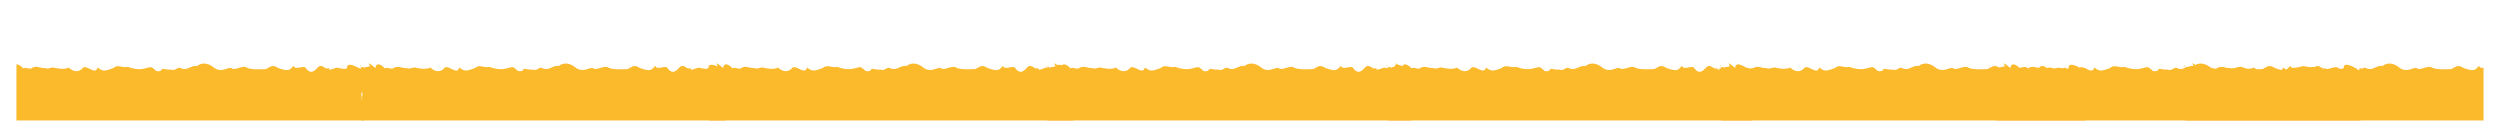 <svg xmlns="http://www.w3.org/2000/svg" width="768" height="37.5" xmlns:v="https://vecta.io/nano"><defs><clipPath id="A"><path d="M5.051 19H113v18.008H5.051zm0 0"/></clipPath><clipPath id="B"><path d="M109 19h115v18.008H109zm0 0"/></clipPath><clipPath id="C"><path d="M216 19h115v18.008H216zm0 0"/></clipPath><clipPath id="D"><path d="M320 19h115v18.008H320zm0 0"/></clipPath><clipPath id="E"><path d="M424 19h116v18.008H424zm0 0"/></clipPath><clipPath id="F"><path d="M527 19h115v18.008H527zm0 0"/></clipPath><clipPath id="G"><path d="M611 19h116v18.008H611zm0 0"/></clipPath><clipPath id="H"><path d="M669 19h93.945v18.008H669zm0 0"/></clipPath></defs><g clip-path="url(#A)"><path fill="#fbb92c" d="M111.449 96.031c.234.777-1.414-.047-1.258 0-.191-.926-2.445 1.027-3.555 0-.664 1.117-1.555.953-1.953.344-1.437.262-1.055-.691-3.57-.344-1.766 1.633-2.379 1.527-3.723.102-.672.238-2.668-.691-3.441-.102-.707.914-1.805 2.367-3.91.328-1.484-.656-3.008-.766-4.57-.328-1.309-.59-2.676-.961-4.102-1.117-2.5-.441-4.246.016-5.363 1.117-2.469.777-2.719.027-4.242-.078-2.516-.402-3.715.156-5.875.078.191.199-1.617-.379-2.594 0-.703.434-2.453.781-2.609 0-1.078 1.863-2.25.234-2.617 0-1.055.535-2.098-1.508-2.625 0-1.25-.246-1.57.461-2.094.102-.457-.832-.762-.41-2.793.574-.93 1.23-1.379.363-2.309.434-.875-1.156-2.691-.27-3.258-1.113-.316.074-1.508-2.027-2.465-1.609-1.02.543-1.934.27-2.57 1.426-.059 2.168-.02 1.371-2.324.605-1.266 1.09-1.406-.605-2.762-.422-1.082-.238-1.004.117-1.824-.289-.215-.148-.449-.254-.699-.316s-.512-.086-.77-.059a2.22 2.22 0 0 0-.742.211c-.234.113-.441.266-.625.453-3.047-1.484-2.605.387-4.801 0-1.559-1.5-2.984-1.812-4.617 0-2.129-.73-2.949.52-3.863 0-1.363 1.777-1.242 2.016-3.648.184-.449.695-2.281.68-3.516-.184-1.074-1.543-1.641.262-2.961-.199-.484.566-.375-.242-2.566.199.02-1.625-3.258.309-3.555 0-1.641.664-.898-.375-1.258 0 .434 2.172.262-1.836 0-1.75.953.414.23-.812.18-1.828-.27.848-1.637-1.004-.18-2.969.016-.996.113-1.984.301-2.965-.879.961-.25-1.145-.301-4.207.559-.52.375-1.805.406-2.695-.473-2.043-.469-.168-.402-1.566-.656-2.711-.383-3.082-.113-2.762-.285.496 1.02-.996.113-1.84-.258 1.625.336-1.137.016-2.613-.789-1.316.441.609-.012-.199-1.187-.953.668-.07-.406-1.867 1.445 0 0 .199.227-2.195 1.535-1.922.699.477.176-3.004.734-1.527 1.238-2.387.07-3-1.953-1.434-1.09-1.27.109-2.145-.824-1.211-.668-.09.199-2.699-1.18 1.656-.145-2.93-.379-2.371 1.18 1.617 1.641 1.977.371-1.687-.246.473-.898-1.004-.277-2.773.133-1.414.102-.156-.117-2.281-.461.105-.328-3.629.023-3.137-.656.211-.012-2.953-.027-1.848.449 1.781.5-2.09-.016-2.375.828-.598 1.137-2.336.32-2.457-.559-.559-.137.387-.277-2.184-.988-2 .34-1.512.141-3.551.656-.598 1.137-3.082-.141-3.617-.246-.102-.191-.695.066-2.684.172.133.047-2.586-.066-2.113-.07-3.406.836-2.918 0-1.754-.641 1.555.941-1.332 1.258 0 .5-.57 2.32-.102 1.664-1.012-.836-1.391 2.27 1.457 1.895 1.012.168-2.094 2.297-.73 2.871.168.641-.637 2.156.461 2.656-.168 1.66-.836 2.434.129 4.176.008.68.555 2.004-.539 2.992-.008 1.188.098 2.324.594 4.195-.129 1.195 1.203 3.016 1.652 4.285.129 1.109-1.215 3.953 2.391 4.57-.164 1.656 1.277 2.18 1.156 4.883.164 1.238-1.23 2.727.078 4.445-.363a8.99 8.99 0 0 0 2.469.645c1.09.141 2.16.047 3.207-.281 1.496-.34 1.469-.551 2.98.914 1.469.25 1.457-.207 1.996-.707.863.203 1.738.301 2.629.289 1.293.512 1.895-.91 2.84-.492 2.133 1.059 3.164-.953 5.148-.613 1.738-1.375 3.82-.684 5.301.609 2.25 1.473 3.941-.227 5.121 0 1.176 1.016 3.676-1.164 4.996 0 2.094.625 4.359.313 5.621.355 1.773-.867 2.004-1.457 3.844-.355 3.25 1.156 3.508.664 4.762-.719.262 1.59 3.129-.27 3.719.719 1.547 2.176 2.777.836 3.852-.371 1.52-.934 1.867 1.043 3.313.371-.324 1.207 1.703-.16 2.574-.09 2.063.48 2.551.395 2.949.09-.156-1.219 1.039-1.41 3.555 0 .875.223 1.297 1.988 1.258 0 1.27.199.262.563 0 1.75.52-1.566-.137.602-.18 1.48.441-.02.074.219.18 3.316.301.766-.879.398-.266 2.586-.859.977 1.086 1.375.266 4.582.094 1.055.84 2.93-.07 4.469-.332.039-.367.934-.293 1.922a18.23 18.23 0 0 0 .363 2.473c-.859.785.055 1.074.219 1.438-.523.852.586-.297-.129 2.715-.613-.105 1.035 1.57.031 2.055a3.62 3.62 0 0 0-.547 1.82 3.63 3.63 0 0 0 .426 1.852c-.629 1.82.676.613-.207 2.309-.277 0 .09.879.453 2.461-.625.586-.348.609.223 2.223.535.16-1.172 3.148-.469 3.227 1.133 2.098 1.168.965.32 1.887.688 3.441-.516 3.207-.051 3.262-.164-.848 1.773-1.121.461 1.945.539 2.141.445 3.043-.73 2.789-.945-1.508.629 2.828.629 1.715-.766 1.426-2.23 2.25-.328 3.066-1.086-.172-.742 2.051-.008 1.969-.508 1.457.383-.598-.293 2.109-.871.129-1.34.219-.574 1.68.23.633.672 2.523.359 2.09-.461 1.273.816 2.762.215 3.406-.059 1.867.965 2.734 0 2.738-.723 2.461-.473 2.039 0 2.059-.855 1.301-.742 2.613 0 1.75zm0 0"/></g><g clip-path="url(#B)"><path fill="#fbb92c" d="M222.551 96.031c.23.777-1.414-.047-1.258 0-.191-.926-2.449 1.027-3.555 0-.668 1.117-1.555.953-1.957.344-1.437.262-1.051-.691-3.566-.344-1.766 1.633-2.383 1.527-3.727.102-.672.238-2.664-.691-3.441-.102-.707.914-1.801 2.367-3.91.328-1.48-.656-3.004-.766-4.566-.328a13.49 13.49 0 0 0-4.105-1.117c-2.5-.441-4.246.016-5.359 1.117-2.469.777-2.723.027-4.242-.078-2.516-.402-3.719.156-5.879.078.191.199-1.617-.379-2.59 0-.707.434-2.453.781-2.609 0-1.082 1.863-2.254.234-2.621 0-1.055.535-2.094-1.508-2.625 0-1.25-.246-1.57.461-2.094.102-.457-.832-.758-.41-2.793.574-.926 1.23-1.379.363-2.305.434-.879-1.156-2.691-.27-3.262-1.113-.312.074-1.504-2.027-2.461-1.609-1.023.543-1.934.27-2.574 1.426-.055 2.168-.02 1.371-2.32.605-1.266 1.09-1.41-.605-2.762-.422-1.086-.238-1.004.117-1.824-.289-.215-.148-.449-.254-.703-.316a2.13 2.13 0 0 0-.77-.059c-.258.027-.504.098-.738.211a2.12 2.12 0 0 0-.625.453c-3.051-1.484-2.609.387-4.805 0-1.559-1.5-2.984-1.812-4.613 0-2.129-.73-2.949.52-3.863 0-1.363 1.777-1.242 2.016-3.648.184-.449.695-2.285.68-3.52-.184-1.07-1.543-1.637.262-2.957-.199-.484.566-.379-.242-2.566.199.02-1.625-3.258.309-3.555 0-1.645.664-.898-.375-1.258 0 .434 2.172.258-1.836 0-1.75.949.414.23-.812.176-1.828-.266.848-1.637-1.004-.176-2.969a17.18 17.18 0 0 1 .297-2.965c-.875.961-.25-1.145-.297-4.207.555-.52.371-1.805.402-2.695-.469-2.043-.465-.168-.398-1.566-.656-2.711-.383-3.082-.117-2.762-.281.496 1.02-.996.117-1.84-.258 1.625.336-1.137.016-2.613-.789-1.316.441.609-.012-.199-1.191-.953.668-.07-.406-1.867 1.441 0 0 .199.227-2.195 1.531-1.922.699.477.176-3.004.73-1.527 1.238-2.387.066-3-1.953-1.434-1.086-1.27.109-2.145-.82-1.211-.664-.09.199-2.699-1.18 1.656-.145-2.93-.375-2.371 1.176 1.617 1.637 1.977.367-1.687-.242.473-.898-1.004-.273-2.773.129-1.414.098-.156-.117-2.281-.465.105-.328-3.629.023-3.137-.66.211-.012-2.953-.027-1.848.445 1.781.496-2.09-.016-2.375.824-.598 1.137-2.336.32-2.457-.559-.559-.141.387-.277-2.184-.992-2 .34-1.512.141-3.551.652-.598 1.137-3.082-.141-3.617-.246-.102-.195-.695.066-2.684.168.133.047-2.586-.066-2.113-.07-3.406.832-2.918 0-1.754-.645 1.555.941-1.332 1.258 0 .496-.57 2.32-.102 1.664-1.012-.84-1.391 2.266 1.457 1.895 1.012.164-2.094 2.293-.73 2.867.168.645-.637 2.16.461 2.656-.168 1.664-.836 2.438.129 4.176.008.684.555 2.004-.539 2.992-.008 1.188.098 2.328.594 4.195-.129 1.199 1.203 3.02 1.652 4.289.129 1.105-1.215 3.953 2.391 4.566-.164 1.66 1.277 2.18 1.156 4.887.164 1.238-1.23 2.723.078 4.441-.363a9.03 9.03 0 0 0 2.469.645c1.09.141 2.16.047 3.207-.281 1.496-.34 1.473-.551 2.984.914 1.469.25 1.457-.207 1.992-.707a10.85 10.85 0 0 0 2.629.289c1.297.512 1.895-.91 2.844-.492 2.133 1.059 3.16-.953 5.145-.613 1.738-1.375 3.82-.684 5.301.609 2.254 1.473 3.945-.227 5.125 0 1.176 1.016 3.676-1.164 4.996 0 2.094.625 4.359.313 5.621.355 1.773-.867 2-1.457 3.844-.355 3.25 1.156 3.508.664 4.762-.719.262 1.59 3.129-.27 3.715.719 1.547 2.176 2.777.836 3.855-.371 1.52-.934 1.867 1.043 3.313.371-.324 1.207 1.699-.16 2.57-.09 2.066.48 2.551.395 2.953.09-.156-1.219 1.039-1.41 3.555 0 .875.223 1.297 1.988 1.258 0 1.27.199.258.563 0 1.75.52-1.566-.137.602-.18 1.48.441-.02.07.219.18 3.316.301.766-.879.398-.266 2.586-.859.977 1.086 1.375.266 4.582.094 1.055.84 2.93-.074 4.469-.332.039-.363.934-.289 1.922.063.832.184 1.656.363 2.473-.859.785.051 1.074.215 1.438-.52.852.59-.297-.125 2.715-.613-.105 1.035 1.57.031 2.055-.344.559-.527 1.164-.551 1.82s.121 1.273.43 1.852c-.633 1.82.676.613-.207 2.309-.281 0 .09.879.453 2.461-.629.586-.348.609.219 2.223.539.16-1.172 3.148-.465 3.227 1.133 2.098 1.164.965.32 1.887.688 3.441-.52 3.207-.051 3.262-.168-.848 1.77-1.121.461 1.945.539 2.141.441 3.043-.73 2.789-.945-1.508.625 2.828.629 1.715-.77 1.426-2.234 2.25-.328 3.066-1.086-.172-.742 2.051-.012 1.969-.508 1.457.383-.598-.289 2.109-.875.129-1.34.219-.574 1.68.23.633.672 2.523.355 2.09-.461 1.273.82 2.762.219 3.406-.062 1.867.965 2.734 0 2.738-.727 2.461-.473 2.039 0 2.059-.855 1.301-.742 2.613 0 1.75zm0 0"/></g><g clip-path="url(#C)"><path fill="#fbb92c" d="M329.371 96.031c.23.777-1.414-.047-1.258 0-.191-.926-2.449 1.027-3.555 0-.664 1.117-1.555.953-1.957.344-1.437.262-1.051-.691-3.566-.344-1.766 1.633-2.383 1.527-3.727.102-.672.238-2.664-.691-3.441-.102-.707.914-1.801 2.367-3.906.328-1.484-.656-3.008-.766-4.57-.328a13.49 13.49 0 0 0-4.105-1.117c-2.5-.441-4.246.016-5.359 1.117-2.469.777-2.723.027-4.242-.078-2.516-.402-3.719.156-5.875.078.188.199-1.621-.379-2.594 0-.707.434-2.453.781-2.609 0-1.082 1.863-2.254.234-2.621 0-1.055.535-2.094-1.508-2.625 0-1.25-.246-1.57.461-2.094.102-.453-.832-.758-.41-2.793.574-.926 1.23-1.379.363-2.305.434-.879-1.156-2.691-.27-3.262-1.113-.312.074-1.504-2.027-2.461-1.609-1.02.543-1.934.27-2.574 1.426-.055 2.168-.016 1.371-2.32.605-1.266 1.09-1.41-.605-2.762-.422-1.082-.238-1.004.117-1.824-.289-.215-.148-.449-.254-.703-.316a2.12 2.12 0 0 0-.77-.059c-.258.027-.504.098-.738.211a2.17 2.17 0 0 0-.625.453c-3.051-1.484-2.605.387-4.805 0-1.559-1.5-2.984-1.812-4.613 0-2.129-.73-2.949.52-3.863 0-1.363 1.777-1.242 2.016-3.648.184-.449.695-2.281.68-3.52-.184-1.07-1.543-1.637.262-2.957-.199-.484.566-.375-.242-2.566.199.02-1.625-3.258.309-3.555 0-1.641.664-.898-.375-1.258 0 .434 2.172.258-1.836 0-1.75.953.414.23-.812.176-1.828-.266.848-1.633-1.004-.176-2.969a17.18 17.18 0 0 1 .297-2.965c-.875.961-.246-1.145-.297-4.207.555-.52.371-1.805.402-2.695-.469-2.043-.465-.168-.398-1.566-.656-2.711-.383-3.082-.117-2.762-.281.496 1.02-.996.117-1.84-.258 1.625.336-1.137.016-2.613-.789-1.316.441.609-.012-.199-1.187-.953.668-.07-.406-1.867 1.441 0 0 .199.227-2.195 1.531-1.922.699.477.176-3.004.73-1.527 1.238-2.387.066-3-1.949-1.434-1.086-1.27.109-2.145-.82-1.211-.664-.09.199-2.699-1.18 1.656-.141-2.93-.375-2.371 1.176 1.617 1.637 1.977.367-1.687-.242.473-.895-1.004-.273-2.773.129-1.414.098-.156-.117-2.281-.465.105-.328-3.629.023-3.137-.66.211-.012-2.953-.027-1.848.445 1.781.5-2.09-.016-2.375.824-.598 1.137-2.336.32-2.457-.559-.559-.137.387-.277-2.184-.988-2 .34-1.512.141-3.551.656-.598 1.137-3.082-.141-3.617-.246-.102-.191-.695.066-2.684.168.133.047-2.586-.066-2.113-.07-3.406.832-2.918 0-1.754-.645 1.555.941-1.332 1.258 0 .5-.57 2.32-.102 1.664-1.012-.84-1.391 2.27 1.457 1.895 1.012.164-2.094 2.293-.73 2.867.168.645-.637 2.16.461 2.656-.168 1.664-.836 2.438.129 4.176.008.684.555 2.004-.539 2.992-.008 1.188.098 2.328.594 4.195-.129 1.199 1.203 3.02 1.652 4.289.129 1.105-1.215 3.953 2.391 4.566-.164 1.66 1.277 2.18 1.156 4.887.164 1.238-1.23 2.723.078 4.441-.363a9.02 9.02 0 0 0 2.473.645c1.09.141 2.156.047 3.207-.281 1.492-.34 1.469-.551 2.98.914 1.469.25 1.457-.207 1.992-.707a10.85 10.85 0 0 0 2.629.289c1.297.512 1.895-.91 2.844-.492 2.133 1.059 3.16-.953 5.148-.613 1.734-1.375 3.816-.684 5.301.609 2.25 1.473 3.941-.227 5.121 0 1.176 1.016 3.676-1.164 4.996 0 2.094.625 4.359.313 5.621.355 1.773-.867 2-1.457 3.844-.355 3.25 1.156 3.508.664 4.762-.719.262 1.59 3.129-.27 3.715.719 1.547 2.176 2.777.836 3.855-.371 1.52-.934 1.867 1.043 3.313.371-.324 1.207 1.699-.16 2.57-.09 2.066.48 2.551.395 2.953.09-.156-1.219 1.039-1.41 3.555 0 .875.223 1.297 1.988 1.258 0 1.27.199.258.563 0 1.75.52-1.566-.137.602-.18 1.48.441-.02.07.219.18 3.316.301.766-.879.398-.266 2.586-.859.977 1.086 1.375.266 4.582.094 1.055.84 2.93-.074 4.469-.332.039-.363.934-.289 1.922.063.832.184 1.656.363 2.473-.859.785.051 1.074.215 1.438-.52.852.59-.297-.125 2.715-.613-.105 1.035 1.57.031 2.055-.344.559-.527 1.164-.551 1.82s.125 1.273.43 1.852c-.633 1.82.676.613-.207 2.309-.281 0 .09.879.453 2.461-.625.586-.348.609.219 2.223.539.16-1.172 3.148-.465 3.227 1.133 2.098 1.164.965.32 1.887.688 3.441-.52 3.207-.051 3.262-.164-.848 1.77-1.121.461 1.945.539 2.141.441 3.043-.73 2.789-.945-1.508.625 2.828.629 1.715-.77 1.426-2.23 2.25-.328 3.066-1.086-.172-.742 2.051-.008 1.969-.512 1.457.379-.598-.293 2.109-.875.129-1.34.219-.574 1.68.23.633.672 2.523.355 2.09-.461 1.273.82 2.762.219 3.406-.062 1.867.965 2.734 0 2.738-.727 2.461-.473 2.039 0 2.059-.855 1.301-.742 2.613 0 1.75zm0 0"/></g><g clip-path="url(#D)"><path fill="#fbb92c" d="M433.184 96.031c.23.777-1.414-.047-1.258 0-.191-.926-2.449 1.027-3.559 0-.664 1.117-1.555.953-1.953.344-1.437.262-1.051-.691-3.57-.344-1.766 1.633-2.379 1.527-3.723.102-.672.238-2.668-.691-3.441-.102-.707.914-1.801 2.367-3.91.328-1.484-.656-3.008-.766-4.57-.328-1.309-.59-2.676-.961-4.102-1.117-2.5-.441-4.246.016-5.359 1.117-2.473.777-2.723.027-4.246-.078-2.516-.402-3.715.156-5.875.078.191.199-1.617-.379-2.594 0-.703.434-2.453.781-2.609 0-1.078 1.863-2.25.234-2.617 0-1.055.535-2.094-1.508-2.625 0-1.25-.246-1.57.461-2.094.102-.457-.832-.762-.41-2.793.574-.926 1.23-1.379.363-2.305.434-.879-1.156-2.695-.27-3.262-1.113-.312.074-1.504-2.027-2.465-1.609-1.02.543-1.93.27-2.57 1.426-.059 2.168-.02 1.371-2.32.605-1.266 1.09-1.41-.605-2.766-.422-1.082-.238-1 .117-1.824-.289-.215-.148-.445-.254-.699-.316a2.13 2.13 0 0 0-.77-.059c-.258.027-.508.098-.742.211s-.441.266-.621.453c-3.051-1.484-2.609.387-4.805 0-1.559-1.5-2.984-1.812-4.613 0-2.133-.73-2.953.52-3.867 0-1.363 1.777-1.242 2.016-3.645.184-.449.695-2.285.68-3.52-.184-1.07-1.543-1.641.262-2.957-.199-.484.566-.379-.242-2.566.199.016-1.625-3.262.309-3.559 0-1.641.664-.895-.375-1.258 0 .438 2.172.262-1.836 0-1.75.953.414.234-.812.18-1.828-.27.848-1.637-1.004-.18-2.969a17.58 17.58 0 0 1 .301-2.965c-.875.961-.25-1.145-.301-4.207.559-.52.375-1.805.406-2.695-.469-2.043-.465-.168-.398-1.566-.656-2.711-.387-3.082-.117-2.762-.281.496 1.02-.996.117-1.84-.258 1.625.332-1.137.012-2.613-.785-1.316.445.609-.008-.199-1.191-.953.668-.07-.406-1.867 1.441 0 0 .199.227-2.195 1.531-1.922.695.477.176-3.004.73-1.527 1.238-2.387.066-3-1.953-1.434-1.09-1.27.109-2.145-.82-1.211-.664-.09.199-2.699-1.18 1.656-.145-2.93-.379-2.371 1.18 1.617 1.641 1.977.371-1.687-.242.473-.898-1.004-.277-2.773.133-1.414.102-.156-.117-2.281-.461.105-.324-3.629.023-3.137-.656.211-.008-2.953-.023-1.848.445 1.781.496-2.09-.016-2.375.824-.598 1.133-2.336.316-2.457-.555-.559-.137.387-.277-2.184-.988-2 .34-1.512.141-3.551.656-.598 1.141-3.082-.141-3.617-.242-.102-.191-.695.07-2.684.168.133.043-2.586-.07-2.113-.066-3.406.836-2.918.004-1.754-.645 1.555.938-1.332 1.258 0 .496-.57 2.32-.102 1.664-1.012-.84-1.391 2.266 1.457 1.895 1.012.164-2.094 2.293-.73 2.867.168.645-.637 2.156.461 2.656-.168 1.664-.836 2.438.129 4.176.008.68.555 2.004-.539 2.992-.008 1.188.098 2.324.594 4.195-.129 1.195 1.203 3.02 1.652 4.289.129 1.105-1.215 3.949 2.391 4.566-.164 1.66 1.277 2.18 1.156 4.887.164 1.234-1.23 2.723.078 4.441-.363a9.03 9.03 0 0 0 2.469.645c1.09.141 2.16.047 3.207-.281 1.496-.34 1.473-.551 2.98.914 1.473.25 1.457-.207 1.996-.707a10.83 10.83 0 0 0 2.629.289c1.297.512 1.895-.91 2.844-.492 2.133 1.059 3.16-.953 5.145-.613 1.738-1.375 3.82-.684 5.301.609 2.254 1.473 3.941-.227 5.121 0 1.176 1.016 3.68-1.164 5 0 2.094.625 4.359.313 5.617.355 1.773-.867 2.004-1.457 3.844-.355 3.254 1.156 3.508.664 4.762-.719.262 1.59 3.129-.27 3.719.719 1.547 2.176 2.777.836 3.852-.371 1.52-.934 1.871 1.043 3.313.371-.32 1.207 1.703-.16 2.574-.09 2.066.48 2.551.395 2.949.09-.152-1.219 1.039-1.41 3.559 0 .875.223 1.297 1.988 1.258 0 1.27.199.258.563 0 1.75.52-1.566-.141.602-.18 1.48.438-.02.07.219.18 3.316.297.766-.879.398-.266 2.586-.863.977 1.086 1.375.266 4.582.09 1.055.836 2.93-.074 4.469-.332.039-.367.934-.293 1.922.066.832.188 1.656.367 2.473-.859.785.051 1.074.215 1.438-.523.852.59-.297-.129 2.715-.609-.105 1.035 1.57.031 2.055a3.66 3.66 0 0 0-.547 1.82c-.02.656.121 1.273.43 1.852-.633 1.82.672.613-.207 2.309-.281 0 .09.879.453 2.461-.629.586-.348.609.219 2.223.539.16-1.172 3.148-.465 3.227 1.129 2.098 1.164.965.316 1.887.688 3.441-.516 3.207-.047 3.262-.168-.848 1.77-1.121.461 1.945.535 2.141.441 3.043-.73 2.789-.949-1.508.625 2.828.625 1.715-.766 1.426-2.23 2.25-.324 3.066-1.09-.172-.742 2.051-.012 1.969-.508 1.457.383-.598-.289 2.109-.875.129-1.344.219-.574 1.68.227.633.668 2.523.355 2.09-.461 1.273.816 2.762.219 3.406-.062 1.867.965 2.734 0 2.738-.727 2.461-.473 2.039 0 2.059-.859 1.301-.746 2.613 0 1.75zm0 0"/></g><g clip-path="url(#E)"><path fill="#fbb92c" d="M537.957 96.031c.23.777-1.414-.047-1.258 0-.191-.926-2.449 1.027-3.555 0-.668 1.117-1.555.953-1.957.344-1.437.262-1.051-.691-3.566-.344-1.766 1.633-2.383 1.527-3.727.102-.672.238-2.664-.691-3.441-.102-.707.914-1.801 2.367-3.91.328-1.48-.656-3.004-.766-4.566-.328a13.49 13.49 0 0 0-4.105-1.117c-2.5-.441-4.246.016-5.359 1.117-2.469.777-2.723.027-4.242-.078-2.516-.402-3.719.156-5.879.078.191.199-1.617-.379-2.59 0-.707.434-2.453.781-2.609 0-1.082 1.863-2.254.234-2.621 0-1.055.535-2.094-1.508-2.625 0-1.25-.246-1.57.461-2.094.102-.457-.832-.758-.41-2.793.574-.926 1.23-1.379.363-2.305.434-.879-1.156-2.691-.27-3.262-1.113-.312.074-1.504-2.027-2.461-1.609-1.02.543-1.934.27-2.574 1.426-.055 2.168-.02 1.371-2.32.605-1.266 1.09-1.41-.605-2.762-.422-1.086-.238-1.004.117-1.824-.289-.215-.148-.449-.254-.703-.316a2.13 2.13 0 0 0-.77-.059c-.258.027-.504.098-.738.211a2.12 2.12 0 0 0-.625.453c-3.051-1.484-2.609.387-4.805 0-1.559-1.5-2.984-1.812-4.613 0-2.129-.73-2.949.52-3.863 0-1.363 1.777-1.242 2.016-3.648.184-.449.695-2.285.68-3.52-.184-1.07-1.543-1.637.262-2.957-.199-.484.566-.379-.242-2.566.199.02-1.625-3.258.309-3.555 0-1.645.664-.898-.375-1.258 0 .434 2.172.258-1.836 0-1.75.949.414.23-.812.176-1.828-.266.848-1.637-1.004-.176-2.969a17.18 17.18 0 0 1 .297-2.965c-.875.961-.25-1.145-.297-4.207.555-.52.371-1.805.402-2.695-.469-2.043-.465-.168-.398-1.566-.656-2.711-.383-3.082-.117-2.762-.281.496 1.02-.996.117-1.84-.258 1.625.336-1.137.016-2.613-.789-1.316.441.609-.012-.199-1.191-.953.668-.07-.406-1.867 1.441 0 0 .199.227-2.195 1.531-1.922.699.477.176-3.004.73-1.527 1.238-2.387.066-3-1.949-1.434-1.086-1.27.109-2.145-.82-1.211-.664-.09.199-2.699-1.18 1.656-.145-2.93-.375-2.371 1.176 1.617 1.637 1.977.367-1.687-.242.473-.898-1.004-.273-2.773.129-1.414.098-.156-.117-2.281-.465.105-.328-3.629.023-3.137-.66.211-.012-2.953-.027-1.848.445 1.781.496-2.09-.016-2.375.824-.598 1.137-2.336.32-2.457-.559-.559-.141.387-.277-2.184-.992-2 .34-1.512.141-3.551.652-.598 1.137-3.082-.141-3.617-.246-.102-.195-.695.066-2.684.168.133.047-2.586-.066-2.113-.07-3.406.832-2.918 0-1.754-.645 1.555.941-1.332 1.258 0 .5-.57 2.32-.102 1.664-1.012-.84-1.391 2.266 1.457 1.895 1.012.164-2.094 2.293-.73 2.867.168.645-.637 2.16.461 2.656-.168 1.664-.836 2.438.129 4.176.008.684.555 2.004-.539 2.992-.008 1.188.098 2.328.594 4.195-.129 1.199 1.203 3.02 1.652 4.289.129 1.105-1.215 3.953 2.391 4.566-.164 1.66 1.277 2.18 1.156 4.887.164 1.238-1.23 2.723.078 4.441-.363a9.02 9.02 0 0 0 2.473.645c1.086.141 2.156.047 3.203-.281 1.496-.34 1.473-.551 2.984.914 1.469.25 1.457-.207 1.992-.707a10.85 10.85 0 0 0 2.629.289c1.297.512 1.895-.91 2.844-.492 2.133 1.059 3.16-.953 5.145-.613 1.738-1.375 3.82-.684 5.301.609 2.254 1.473 3.945-.227 5.125 0 1.176 1.016 3.676-1.164 4.996 0 2.094.625 4.359.313 5.621.355 1.773-.867 2-1.457 3.844-.355 3.25 1.156 3.508.664 4.762-.719.262 1.59 3.129-.27 3.715.719 1.547 2.176 2.777.836 3.855-.371 1.52-.934 1.867 1.043 3.313.371-.324 1.207 1.699-.16 2.57-.09 2.066.48 2.551.395 2.953.09-.156-1.219 1.039-1.41 3.555 0 .875.223 1.297 1.988 1.258 0 1.27.199.258.563 0 1.75.52-1.566-.137.602-.18 1.48.441-.02.07.219.18 3.316.301.766-.879.398-.266 2.586-.859.977 1.086 1.375.266 4.582.094 1.055.84 2.93-.074 4.469-.332.039-.363.934-.289 1.922.063.832.184 1.656.363 2.473-.859.785.051 1.074.215 1.438-.52.852.59-.297-.125 2.715-.613-.105 1.035 1.57.031 2.055-.344.559-.527 1.164-.551 1.82s.121 1.273.43 1.852c-.633 1.82.676.613-.207 2.309-.281 0 .09.879.453 2.461-.629.586-.348.609.219 2.223.539.16-1.172 3.148-.465 3.227 1.133 2.098 1.164.965.32 1.887.688 3.441-.52 3.207-.051 3.262-.164-.848 1.77-1.121.461 1.945.539 2.141.441 3.043-.73 2.789-.945-1.508.625 2.828.629 1.715-.77 1.426-2.234 2.25-.328 3.066-1.086-.172-.742 2.051-.012 1.969-.508 1.457.383-.598-.289 2.109-.875.129-1.34.219-.574 1.68.23.633.672 2.523.355 2.09-.461 1.273.82 2.762.219 3.406-.062 1.867.965 2.734 0 2.738-.727 2.461-.473 2.039 0 2.059-.855 1.301-.742 2.613 0 1.75zm0 0"/></g><g clip-path="url(#F)"><path fill="#fbb92c" d="M640.316 96.031c.23.777-1.414-.047-1.258 0-.191-.926-2.449 1.027-3.555 0-.668 1.117-1.559.953-1.957.344-1.437.262-1.051-.691-3.57-.344-1.762 1.633-2.379 1.527-3.723.102-.672.238-2.664-.691-3.441-.102-.707.914-1.801 2.367-3.91.328-1.48-.656-3.004-.766-4.566-.328a13.49 13.49 0 0 0-4.105-1.117c-2.5-.441-4.246.016-5.359 1.117-2.469.777-2.723.027-4.242-.078-2.516-.402-3.719.156-5.879.078.191.199-1.617-.379-2.59 0-.707.434-2.453.781-2.609 0-1.082 1.863-2.254.234-2.621 0-1.055.535-2.094-1.508-2.625 0-1.25-.246-1.57.461-2.094.102-.457-.832-.758-.41-2.793.574-.926 1.23-1.379.363-2.305.434-.879-1.156-2.691-.27-3.262-1.113-.312.074-1.504-2.027-2.461-1.609-1.023.543-1.934.27-2.574 1.426-.055 2.168-.02 1.371-2.32.605-1.266 1.09-1.41-.605-2.762-.422-1.086-.238-1.004.117-1.824-.289-.215-.148-.449-.254-.703-.316a2.13 2.13 0 0 0-.77-.059 2.27 2.27 0 0 0-.742.211c-.234.113-.441.266-.621.453-3.051-1.484-2.609.387-4.805 0-1.559-1.5-2.984-1.812-4.613 0-2.129-.73-2.949.52-3.867 0-1.359 1.777-1.238 2.016-3.645.184-.449.695-2.285.68-3.52-.184-1.07-1.543-1.637.262-2.957-.199-.484.566-.379-.242-2.566.199.02-1.625-3.258.309-3.555 0-1.645.664-.898-.375-1.258 0 .434 2.172.258-1.836 0-1.75.949.414.23-.812.176-1.828-.266.848-1.637-1.004-.176-2.969a17.18 17.18 0 0 1 .297-2.965c-.875.961-.25-1.145-.297-4.207.555-.52.371-1.805.402-2.695-.469-2.043-.465-.168-.398-1.566-.656-2.711-.383-3.082-.117-2.762-.281.496 1.02-.996.117-1.84-.258 1.625.336-1.137.016-2.613-.789-1.316.441.609-.012-.199-1.191-.953.668-.07-.406-1.867 1.441 0 0 .199.227-2.195 1.531-1.922.699.477.176-3.004.73-1.527 1.238-2.387.066-3-1.953-1.434-1.086-1.27.109-2.145-.82-1.211-.664-.09.199-2.699-1.18 1.656-.145-2.93-.375-2.371 1.176 1.617 1.637 1.977.367-1.687-.242.473-.898-1.004-.273-2.773.129-1.414.098-.156-.117-2.281-.465.105-.328-3.629.023-3.137-.66.211-.012-2.953-.027-1.848.445 1.781.496-2.09-.016-2.375.824-.598 1.137-2.336.32-2.457-.559-.559-.141.387-.277-2.184-.992-2 .34-1.512.141-3.551.652-.598 1.137-3.082-.141-3.617-.246-.102-.195-.695.066-2.684.168.133.047-2.586-.066-2.113-.07-3.406.832-2.918 0-1.754-.645 1.555.941-1.332 1.258 0 .496-.57 2.32-.102 1.664-1.012-.84-1.391 2.266 1.457 1.895 1.012.164-2.094 2.293-.73 2.867.168.645-.637 2.156.461 2.656-.168 1.664-.836 2.438.129 4.176.008.684.555 2.004-.539 2.992-.008 1.188.098 2.328.594 4.195-.129 1.199 1.203 3.02 1.652 4.289.129 1.105-1.215 3.953 2.391 4.566-.164 1.66 1.277 2.18 1.156 4.887.164 1.238-1.23 2.723.078 4.441-.363a9.03 9.03 0 0 0 2.469.645c1.09.141 2.16.047 3.207-.281 1.496-.34 1.473-.551 2.984.914 1.469.25 1.457-.207 1.992-.707a10.85 10.85 0 0 0 2.629.289c1.297.512 1.895-.91 2.844-.492 2.133 1.059 3.16-.953 5.145-.613 1.738-1.375 3.82-.684 5.301.609 2.254 1.473 3.945-.227 5.125 0 1.172 1.016 3.676-1.164 4.996 0 2.094.625 4.359.313 5.621.355 1.773-.867 2-1.457 3.844-.355 3.25 1.156 3.508.664 4.762-.719.262 1.59 3.125-.27 3.715.719 1.547 2.176 2.777.836 3.855-.371 1.52-.934 1.867 1.043 3.309.371-.32 1.207 1.703-.16 2.574-.09 2.066.48 2.551.395 2.953.09-.156-1.219 1.039-1.41 3.555 0 .875.223 1.297 1.988 1.258 0 1.27.199.258.563 0 1.75.52-1.566-.137.602-.18 1.48.441-.02.07.219.18 3.316.301.766-.879.398-.266 2.586-.859.977 1.086 1.375.266 4.582.094 1.055.84 2.93-.074 4.469-.332.039-.363.934-.289 1.922.063.832.184 1.656.363 2.473-.859.785.051 1.074.215 1.438-.52.852.59-.297-.125 2.715-.613-.105 1.035 1.57.031 2.055-.344.559-.527 1.164-.551 1.82s.121 1.273.43 1.852c-.633 1.82.672.613-.207 2.309-.281 0 .09.879.453 2.461-.629.586-.348.609.219 2.223.539.16-1.172 3.148-.465 3.227 1.133 2.098 1.164.965.32 1.887.684 3.441-.52 3.207-.051 3.262-.168-.848 1.77-1.121.461 1.945.539 2.141.441 3.043-.73 2.789-.945-1.508.625 2.828.629 1.715-.77 1.426-2.234 2.25-.328 3.066-1.086-.172-.742 2.051-.012 1.969-.508 1.457.383-.598-.289 2.109-.875.129-1.34.219-.574 1.68.23.633.672 2.523.355 2.09-.461 1.273.82 2.762.219 3.406-.062 1.867.965 2.734 0 2.738-.727 2.461-.473 2.039 0 2.059-.855 1.301-.746 2.613 0 1.75zm0 0"/></g><g clip-path="url(#G)"><path fill="#fbb92c" d="M724.828 96.031c.234.777-1.414-.047-1.258 0-.191-.926-2.449 1.027-3.555 0-.664 1.117-1.555.953-1.953.344-1.437.262-1.055-.691-3.57-.344-1.766 1.633-2.379 1.527-3.723.102-.672.238-2.668-.691-3.441-.102-.707.914-1.805 2.367-3.91.328-1.484-.656-3.008-.766-4.57-.328-1.309-.59-2.676-.961-4.102-1.117-2.5-.441-4.246.016-5.363 1.117-2.469.777-2.719.027-4.242-.078-2.516-.402-3.715.156-5.875.078.191.199-1.617-.379-2.594 0-.703.434-2.453.781-2.609 0-1.078 1.863-2.25.234-2.621 0-1.051.535-2.094-1.508-2.621 0-1.254-.246-1.57.461-2.094.102-.457-.832-.762-.41-2.793.574-.93 1.23-1.379.363-2.309.434-.875-1.156-2.691-.27-3.258-1.113-.316.074-1.508-2.027-2.465-1.609-1.02.543-1.934.27-2.57 1.426-.059 2.168-.02 1.371-2.324.605-1.266 1.09-1.41-.605-2.762-.422-1.082-.238-1.004.117-1.824-.289-.215-.148-.449-.254-.699-.316s-.512-.086-.77-.059a2.22 2.22 0 0 0-.742.211c-.234.113-.441.266-.625.453-3.047-1.484-2.605.387-4.801 0-1.559-1.5-2.988-1.812-4.617 0-2.129-.73-2.949.52-3.863 0-1.363 1.777-1.242 2.016-3.648.184-.449.695-2.281.68-3.516-.184-1.074-1.543-1.641.262-2.961-.199-.484.566-.375-.242-2.566.199.02-1.625-3.258.309-3.555 0-1.641.664-.898-.375-1.258 0 .434 2.172.262-1.836 0-1.75.953.414.23-.812.18-1.828-.27.848-1.637-1.004-.18-2.969.016-.996.113-1.984.301-2.965-.879.961-.25-1.145-.301-4.207.559-.52.375-1.805.402-2.695-.469-2.043-.465-.168-.398-1.566-.656-2.711-.383-3.082-.113-2.762-.285.496 1.02-.996.113-1.84-.258 1.625.336-1.137.016-2.613-.789-1.316.441.609-.012-.199-1.187-.953.668-.07-.406-1.867 1.445 0 0 .199.227-2.195 1.535-1.922.699.477.176-3.004.73-1.527 1.238-2.387.07-3-1.953-1.434-1.09-1.27.109-2.145-.824-1.211-.668-.09.199-2.699-1.18 1.656-.145-2.93-.379-2.371 1.18 1.617 1.641 1.977.371-1.687-.246.473-.898-1.004-.277-2.773.133-1.414.102-.156-.117-2.281-.461.105-.328-3.629.023-3.137-.656.211-.012-2.953-.027-1.848.449 1.781.5-2.09-.016-2.375.828-.598 1.137-2.336.32-2.457-.559-.559-.137.387-.277-2.184-.988-2 .34-1.512.141-3.551.656-.598 1.137-3.082-.141-3.617-.246-.102-.191-.695.066-2.684.172.133.047-2.586-.066-2.113-.07-3.406.836-2.918 0-1.754-.641 1.555.941-1.332 1.258 0 .5-.57 2.32-.102 1.664-1.012-.836-1.391 2.27 1.457 1.895 1.012.168-2.094 2.293-.73 2.871.168.641-.637 2.156.461 2.656-.168 1.66-.836 2.434.129 4.176.008.68.555 2.004-.539 2.988-.008 1.188.098 2.328.594 4.199-.129 1.195 1.203 3.016 1.652 4.285.129 1.109-1.215 3.953 2.391 4.57-.164 1.656 1.277 2.18 1.156 4.883.164 1.238-1.23 2.723.078 4.445-.363.789.332 1.613.547 2.469.645 1.09.141 2.16.047 3.207-.281 1.496-.34 1.469-.551 2.98.914 1.469.25 1.457-.207 1.996-.707.863.203 1.738.301 2.629.289 1.293.512 1.895-.91 2.84-.492 2.133 1.059 3.164-.953 5.148-.613 1.738-1.375 3.82-.684 5.301.609 2.25 1.473 3.941-.227 5.121 0 1.176 1.016 3.676-1.164 4.996 0 2.094.625 4.359.313 5.621.355 1.773-.867 2.004-1.457 3.844-.355 3.25 1.156 3.508.664 4.762-.719.262 1.59 3.129-.27 3.719.719 1.547 2.176 2.777.836 3.852-.371 1.52-.934 1.867 1.043 3.313.371-.324 1.207 1.703-.16 2.574-.09 2.063.48 2.551.395 2.949.09-.156-1.219 1.039-1.41 3.555 0 .875.223 1.297 1.988 1.258 0 1.27.199.262.563 0 1.75.52-1.566-.137.602-.18 1.48.441-.02.074.219.18 3.316.301.766-.879.398-.266 2.586-.859.977 1.086 1.375.266 4.582.094 1.055.84 2.93-.07 4.469-.332.039-.367.934-.293 1.922a18.23 18.23 0 0 0 .363 2.473c-.859.785.055 1.074.219 1.438-.523.852.586-.297-.129 2.715-.613-.105 1.035 1.57.031 2.055a3.62 3.62 0 0 0-.547 1.82 3.63 3.63 0 0 0 .426 1.852c-.629 1.82.676.613-.207 2.309-.277 0 .09.879.453 2.461-.625.586-.348.609.223 2.223.535.16-1.172 3.148-.469 3.227 1.133 2.098 1.168.965.32 1.887.688 3.441-.516 3.207-.051 3.262-.164-.848 1.773-1.121.461 1.945.539 2.141.445 3.043-.73 2.789-.945-1.508.629 2.828.629 1.715-.766 1.426-2.23 2.25-.328 3.066-1.086-.172-.742 2.051-.008 1.969-.508 1.457.383-.598-.293 2.109-.875.129-1.34.219-.574 1.68.23.633.672 2.523.359 2.09-.461 1.273.816 2.762.215 3.406-.059 1.867.965 2.734 0 2.738-.723 2.461-.473 2.039 0 2.059-.855 1.301-.742 2.613 0 1.75zm0 0"/></g><g clip-path="url(#H)"><path fill="#fbb92c" d="M782.793 96.031c.23.777-1.414-.047-1.258 0-.191-.926-2.449 1.027-3.555 0-.664 1.117-1.555.953-1.957.344-1.434.262-1.051-.691-3.566-.344-1.766 1.633-2.383 1.527-3.723.102-.676.238-2.668-.691-3.445-.102-.703.914-1.801 2.367-3.906.328-1.484-.656-3.008-.766-4.57-.328-1.309-.59-2.676-.961-4.102-1.117-2.5-.441-4.246.016-5.363 1.117-2.469.777-2.719.027-4.242-.078-2.516-.402-3.715.156-5.875.078.188.199-1.621-.379-2.594 0-.707.434-2.453.781-2.609 0-1.082 1.863-2.254.234-2.621 0-1.055.535-2.094-1.508-2.625 0-1.25-.246-1.57.461-2.094.102-.453-.832-.758-.41-2.789.574-.93 1.23-1.379.363-2.309.434-.879-1.156-2.691-.27-3.262-1.113-.312.074-1.504-2.027-2.461-1.609-1.02.543-1.934.27-2.57 1.426-.059 2.168-.02 1.371-2.324.605-1.266 1.09-1.41-.605-2.762-.422-1.082-.238-1.004.117-1.824-.289-.215-.148-.449-.254-.703-.316s-.508-.086-.766-.059a2.22 2.22 0 0 0-.742.211 2.17 2.17 0 0 0-.625.453c-3.051-1.484-2.605.387-4.805 0-1.559-1.5-2.984-1.812-4.613 0-2.129-.73-2.949.52-3.863 0-1.363 1.777-1.242 2.016-3.648.184-.449.695-2.281.68-3.52-.184-1.07-1.543-1.637.262-2.957-.199-.484.566-.375-.242-2.566.199.02-1.625-3.258.309-3.555 0-1.641.664-.898-.375-1.258 0 .434 2.172.262-1.836 0-1.75.953.414.23-.812.176-1.828-.266.848-1.633-1.004-.176-2.969.016-.996.113-1.984.297-2.965-.875.961-.246-1.145-.297-4.207.555-.52.371-1.805.402-2.695-.469-2.043-.465-.168-.398-1.566-.656-2.711-.383-3.082-.117-2.762-.281.496 1.02-.996.117-1.84-.258 1.625.336-1.137.016-2.613-.789-1.316.441.609-.012-.199-1.187-.953.668-.07-.406-1.867 1.441 0 0 .199.227-2.195 1.531-1.922.699.477.176-3.004.73-1.527 1.238-2.387.07-3-1.953-1.434-1.09-1.27.105-2.145-.82-1.211-.664-.09.199-2.699-1.18 1.656-.141-2.93-.375-2.371 1.176 1.617 1.637 1.977.367-1.687-.242.473-.895-1.004-.273-2.773.129-1.414.098-.156-.117-2.281-.465.105-.328-3.629.023-3.137-.66.211-.012-2.953-.027-1.848.445 1.781.5-2.09-.016-2.375.828-.598 1.137-2.336.32-2.457-.559-.559-.137.387-.277-2.184-.988-2 .34-1.512.141-3.551.656-.598 1.137-3.082-.141-3.617-.246-.102-.191-.695.066-2.684.168.133.047-2.586-.066-2.113-.07-3.406.832-2.918 0-1.754-.641 1.555.941-1.332 1.258 0 .5-.57 2.32-.102 1.664-1.012-.84-1.391 2.27 1.457 1.895 1.012.168-2.094 2.293-.73 2.867.168.645-.637 2.16.461 2.656-.168 1.664-.836 2.438.129 4.176.008.684.555 2.008-.539 2.992-.008 1.188.098 2.328.594 4.195-.129 1.199 1.203 3.02 1.652 4.289.129 1.105-1.215 3.953 2.391 4.57-.164 1.656 1.277 2.176 1.156 4.883.164 1.238-1.23 2.723.078 4.441-.363a9.02 9.02 0 0 0 2.473.645c1.09.141 2.156.047 3.207-.281 1.496-.34 1.469-.551 2.98.914 1.469.25 1.457-.207 1.992-.707a10.85 10.85 0 0 0 2.629.289c1.297.512 1.895-.91 2.844-.492 2.133 1.059 3.16-.953 5.148-.613 1.734-1.375 3.816-.684 5.301.609 2.25 1.473 3.941-.227 5.121 0 1.176 1.016 3.676-1.164 4.996 0 2.094.625 4.359.313 5.621.355 1.773-.867 2.004-1.457 3.844-.355 3.25 1.156 3.508.664 4.762-.719.262 1.59 3.129-.27 3.715.719 1.551 2.176 2.781.836 3.855-.371 1.52-.934 1.867 1.043 3.313.371-.324 1.207 1.699-.16 2.57-.09 2.066.48 2.555.395 2.953.09-.156-1.219 1.039-1.41 3.555 0 .875.223 1.297 1.988 1.258 0 1.27.199.262.563 0 1.75.52-1.566-.137.602-.18 1.48.441-.02.07.219.18 3.316.301.766-.879.398-.266 2.586-.859.977 1.086 1.375.266 4.582.094 1.055.84 2.93-.07 4.469-.332.039-.367.934-.293 1.922.063.832.184 1.656.363 2.473-.859.785.051 1.074.219 1.438-.523.852.586-.297-.129 2.715-.613-.105 1.035 1.57.031 2.055a3.62 3.62 0 0 0-.547 1.82 3.63 3.63 0 0 0 .426 1.852c-.633 1.82.676.613-.207 2.309-.277 0 .09.879.453 2.461-.625.586-.348.609.219 2.223.539.16-1.172 3.148-.465 3.227 1.133 2.098 1.168.965.32 1.887.688 3.441-.52 3.207-.051 3.262-.164-.848 1.77-1.121.461 1.945.539 2.141.441 3.043-.73 2.789-.945-1.508.625 2.828.629 1.715-.77 1.426-2.23 2.25-.328 3.066-1.086-.172-.742 2.051-.008 1.969-.512 1.457.379-.598-.293 2.109-.875.129-1.34.219-.574 1.68.23.633.672 2.523.359 2.09-.461 1.273.816 2.762.215 3.406-.059 1.867.965 2.734 0 2.738-.727 2.461-.473 2.039 0 2.059-.855 1.301-.742 2.613 0 1.75zm0 0"/></g></svg>